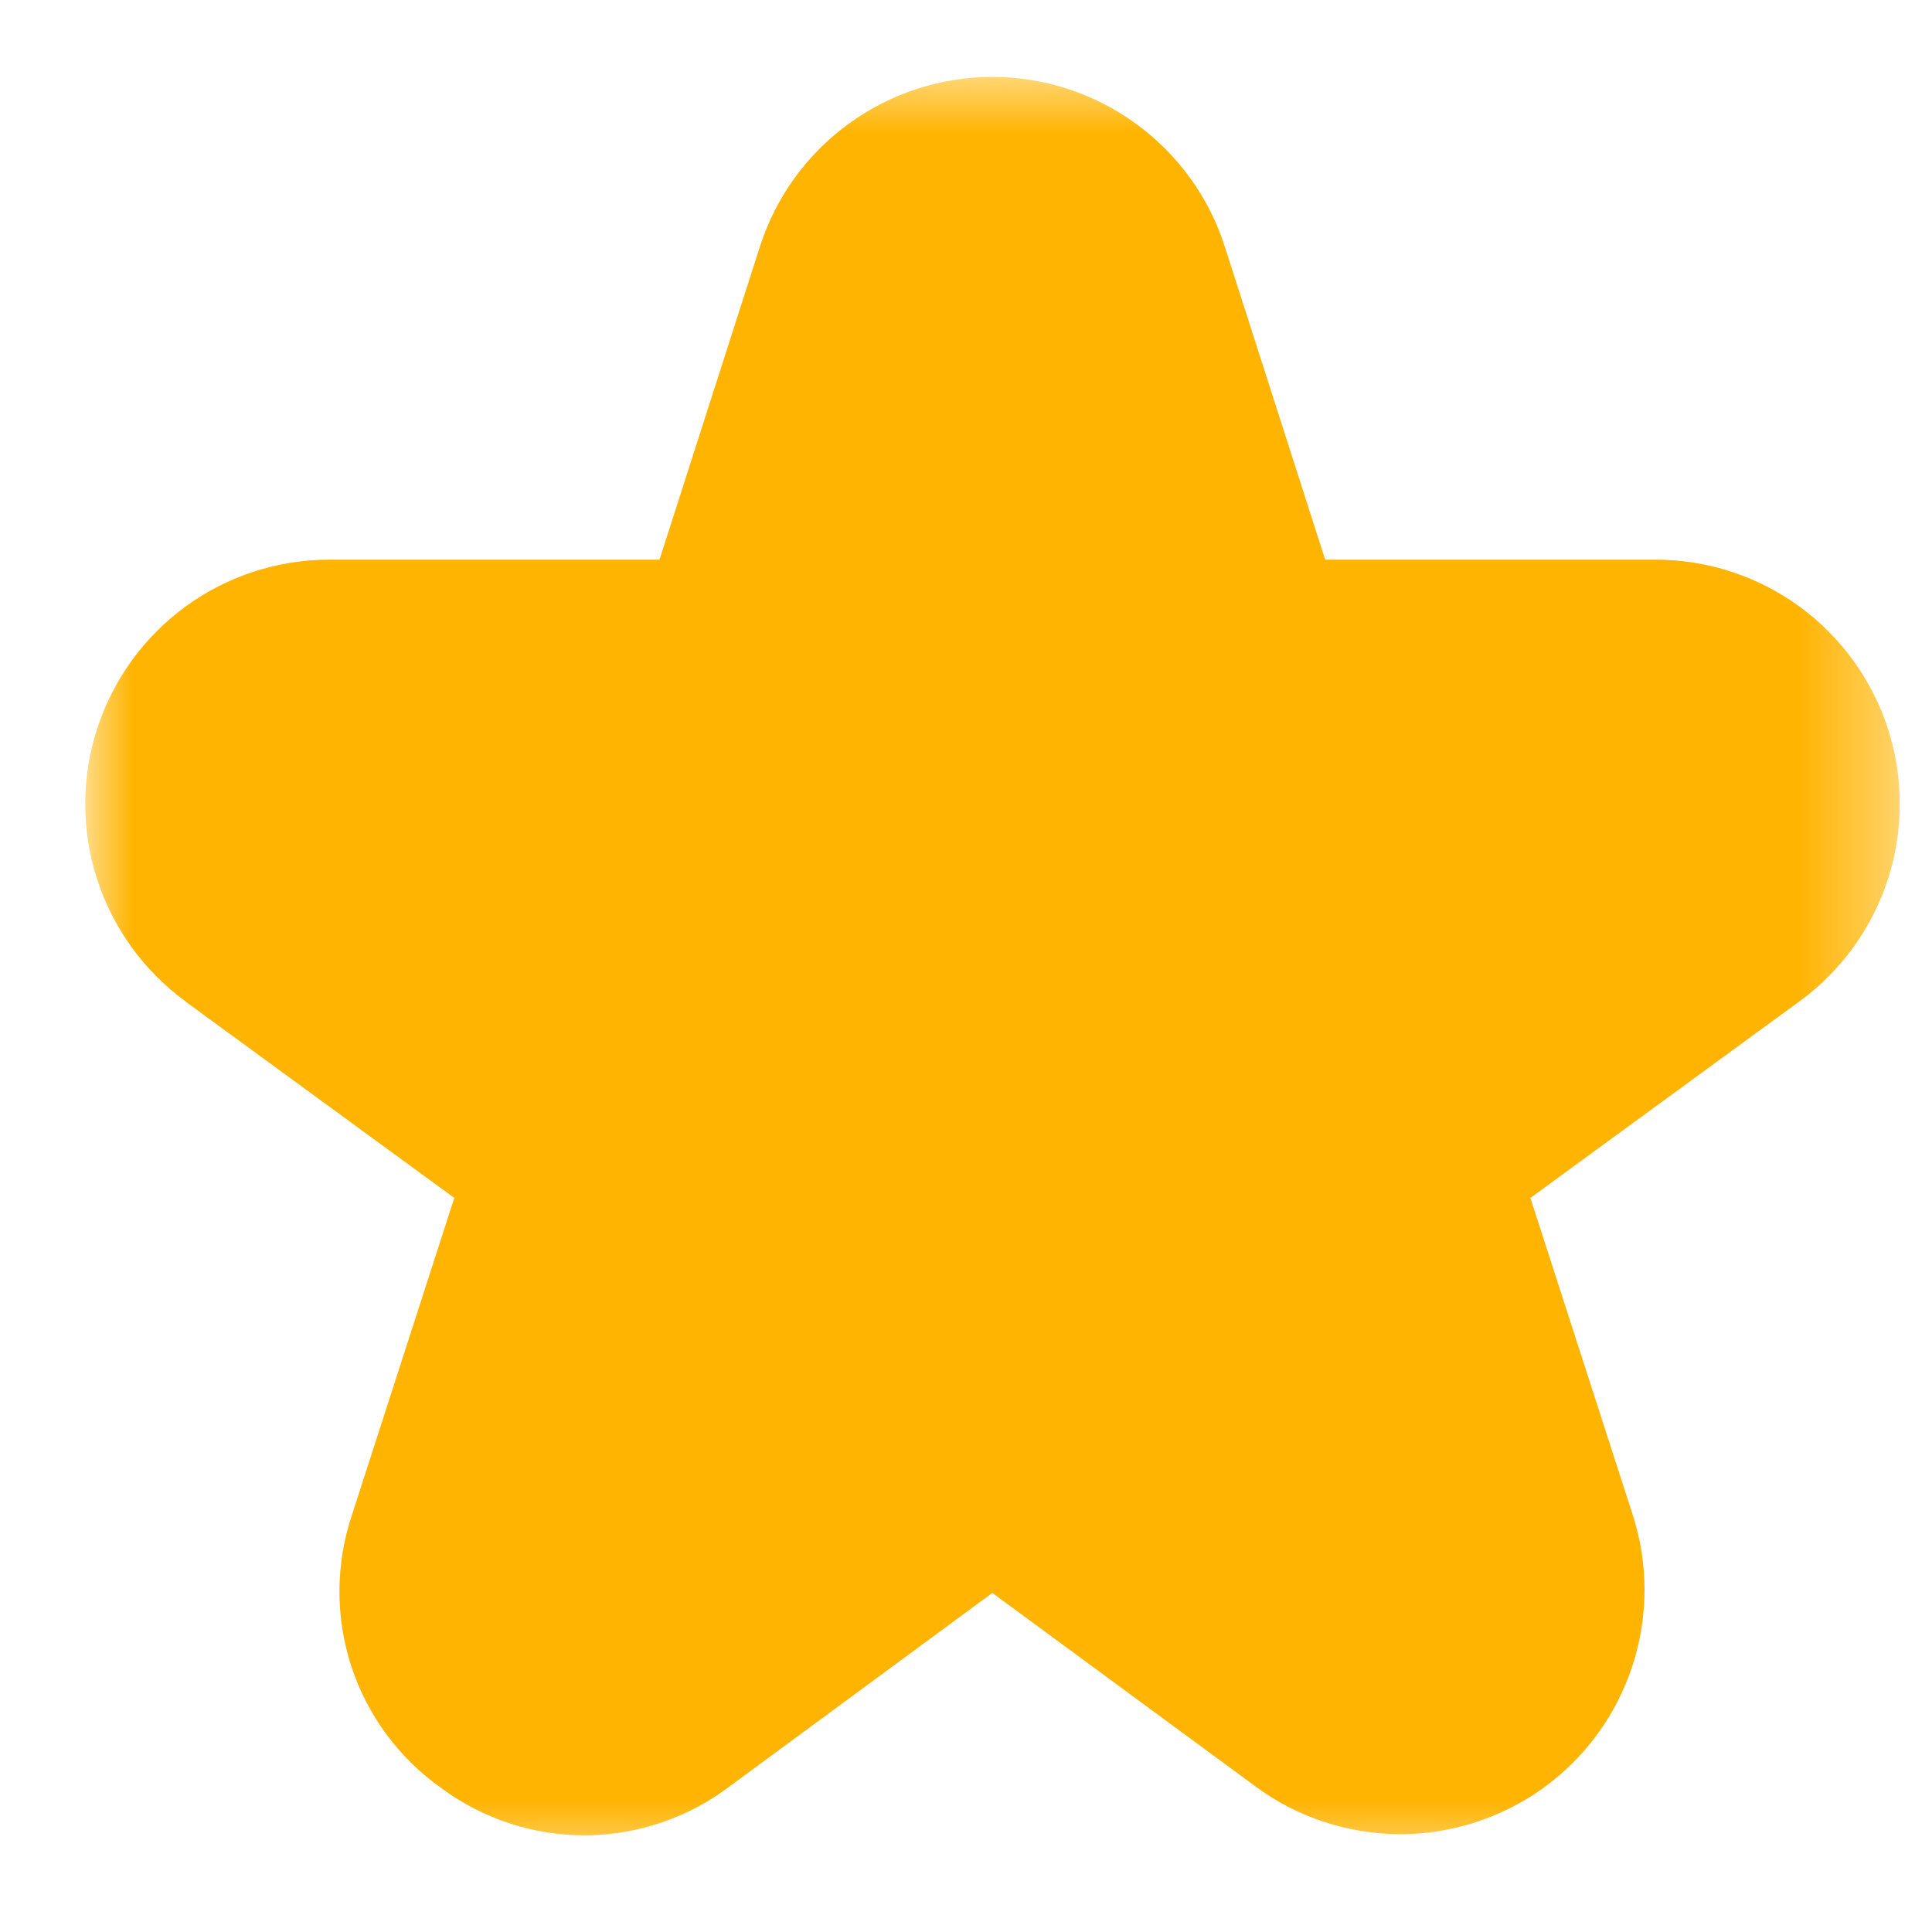<svg width="22" height="22" viewBox="0 0 22 22" fill="none" xmlns="http://www.w3.org/2000/svg">
<mask id="mask0_1_103" style="mask-type:luminance" maskUnits="userSpaceOnUse" x="0" y="0" width="22" height="22">
<path d="M21.637 0.712H0.963V21.398H21.637V0.712Z" fill="white"/>
</mask>
<g mask="url(#mask0_1_103)">
<path d="M2.106 11.4L5.173 13.641L4.008 17.25C3.82 17.81 3.818 18.415 4.001 18.976C4.185 19.537 4.546 20.024 5.028 20.363C5.503 20.714 6.078 20.902 6.667 20.899C7.257 20.896 7.83 20.702 8.301 20.347L11.3 18.139L14.3 20.345C14.773 20.694 15.345 20.882 15.934 20.886C16.521 20.888 17.095 20.705 17.572 20.361C18.049 20.017 18.405 19.53 18.588 18.971C18.771 18.412 18.773 17.81 18.592 17.25L17.427 13.641L20.494 11.4C20.967 11.054 21.319 10.567 21.499 10.01C21.679 9.451 21.678 8.85 21.497 8.294C21.315 7.736 20.962 7.25 20.488 6.905C20.014 6.56 19.443 6.374 18.857 6.373H15.09L13.947 2.809C13.768 2.247 13.414 1.758 12.938 1.411C12.463 1.063 11.889 0.876 11.3 0.876C10.712 0.876 10.138 1.063 9.662 1.411C9.186 1.758 8.833 2.247 8.653 2.809L7.51 6.373H3.746C3.16 6.374 2.589 6.56 2.115 6.905C1.642 7.25 1.289 7.736 1.108 8.294C0.926 8.85 0.925 9.451 1.105 10.01C1.285 10.567 1.637 11.054 2.109 11.4H2.106Z" fill="#FFB402"/>
</g>
</svg>
